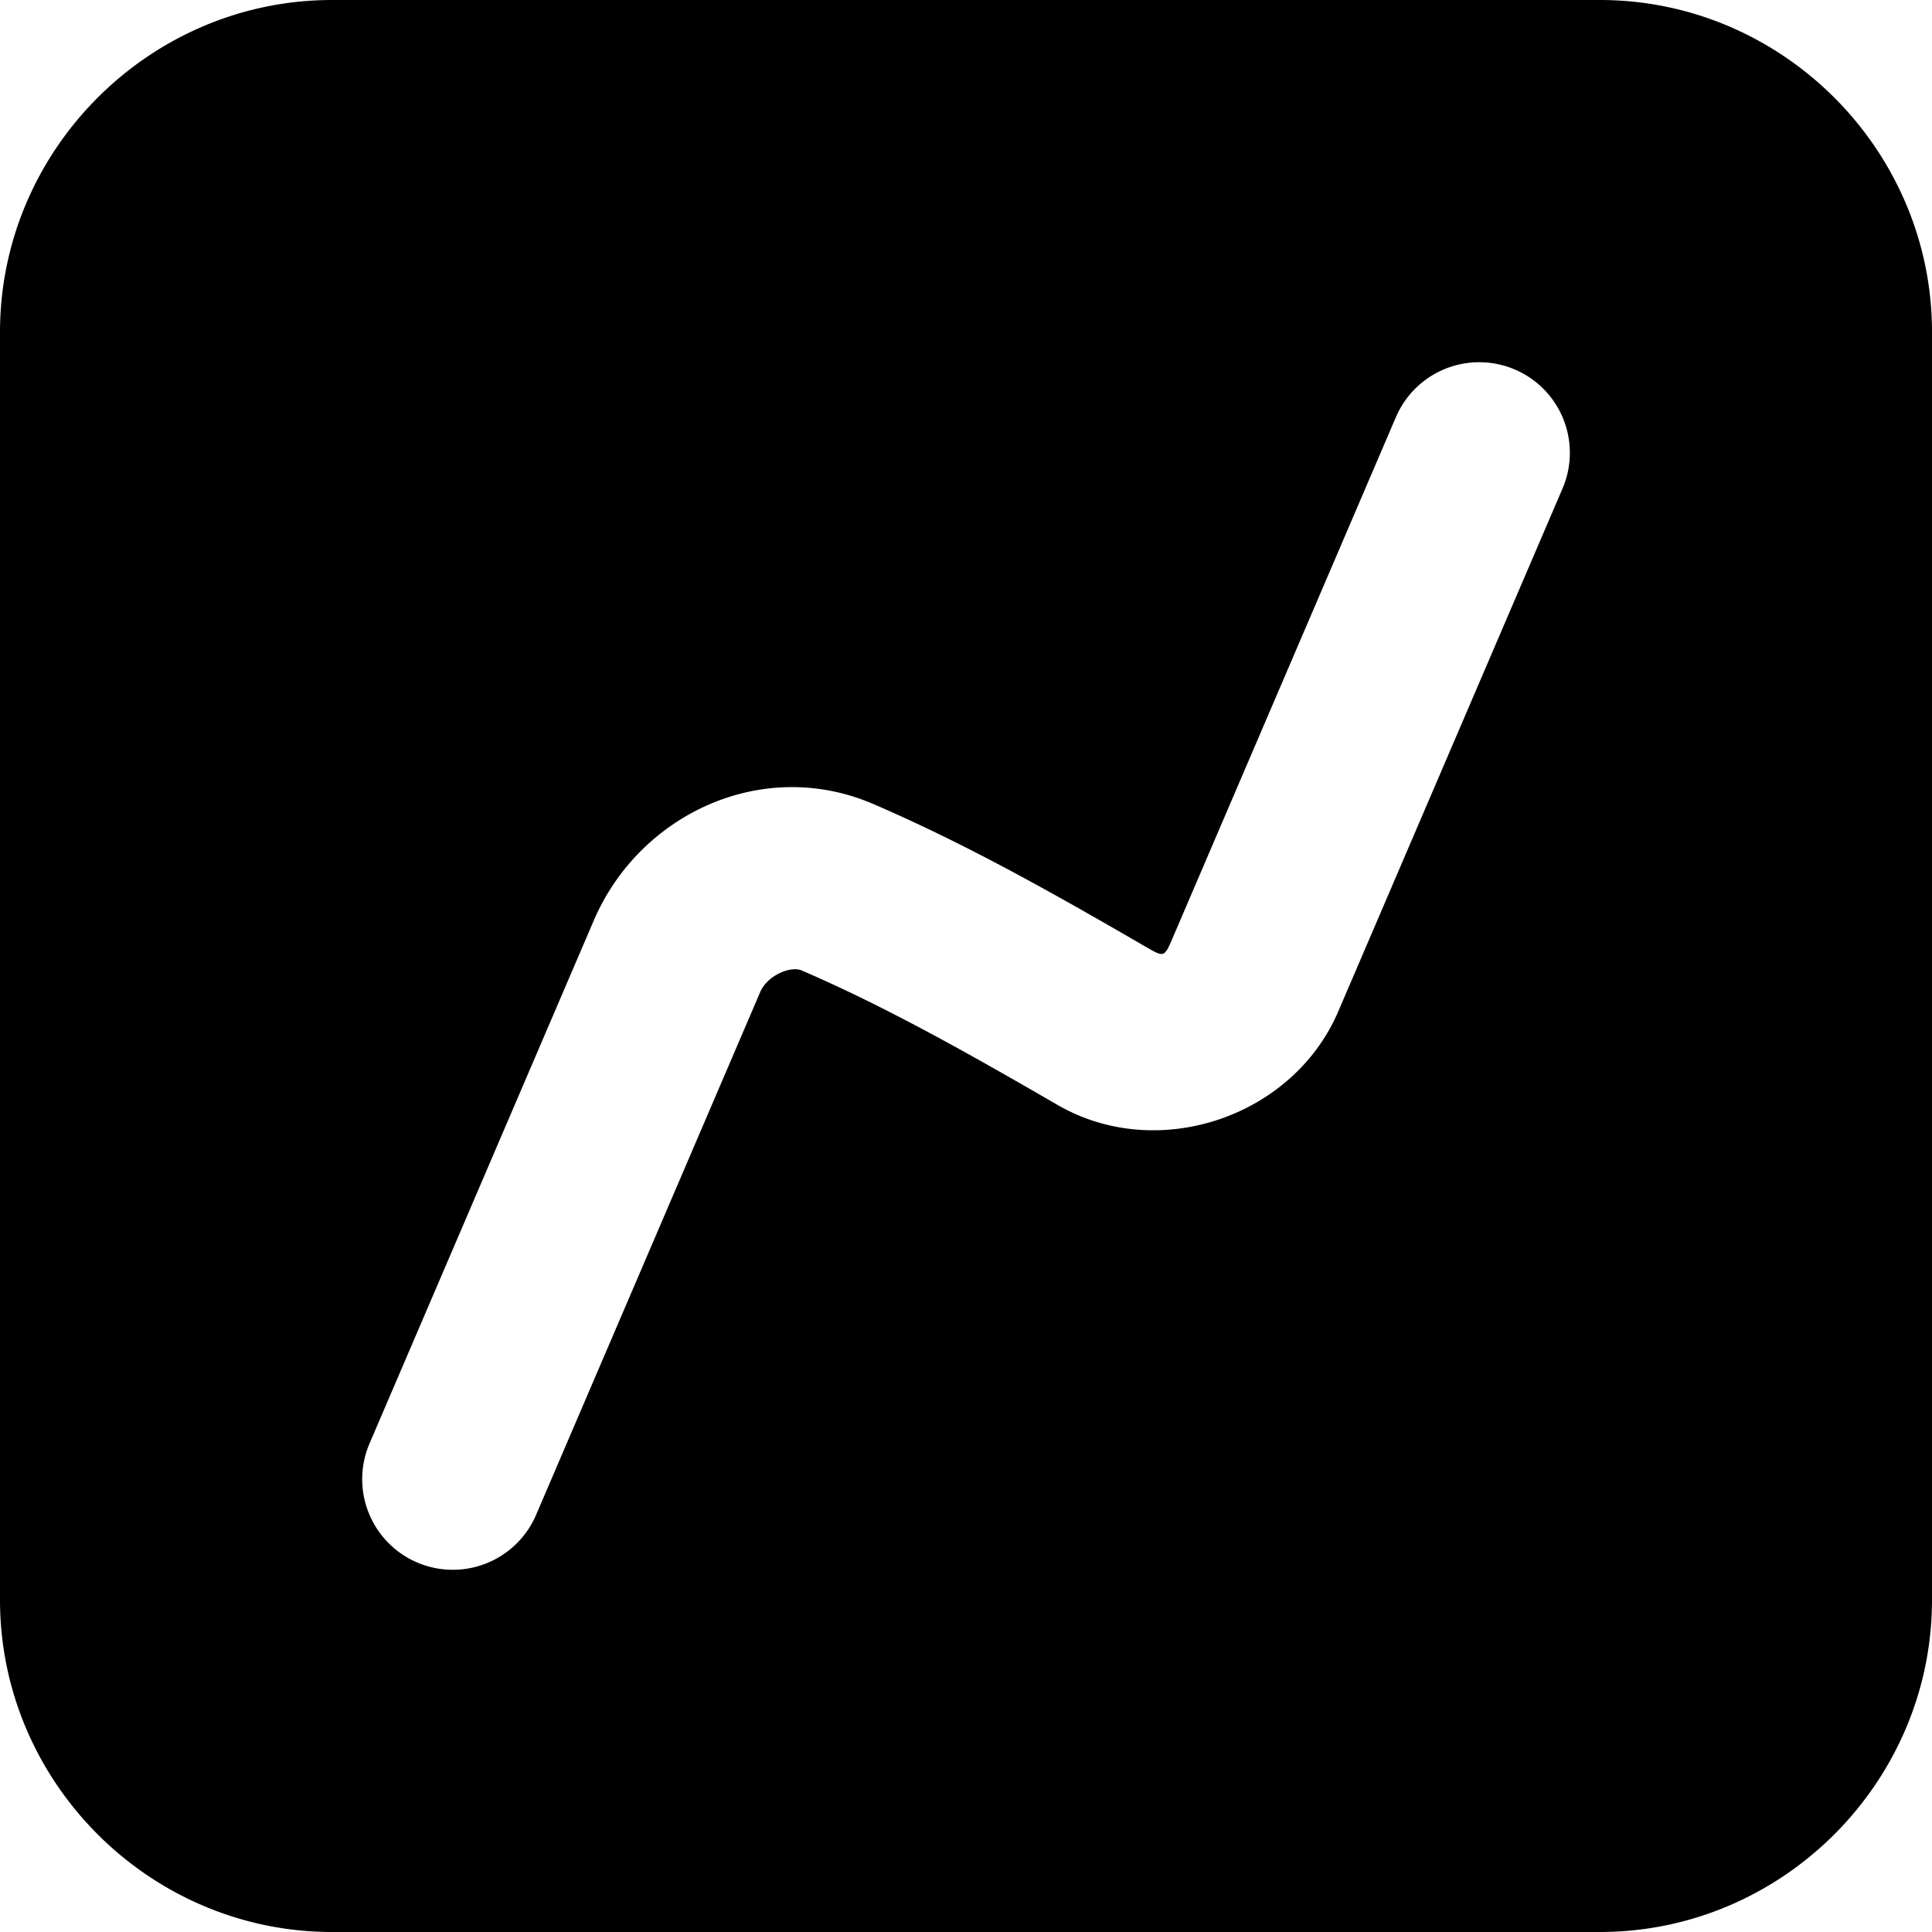 <svg xmlns="http://www.w3.org/2000/svg" viewBox="0 0 32 32"><path d="M5.5 0C2.48 0 0 2.48 0 5.5v21C0 29.52 2.48 32 5.5 32h21c3.02 0 5.5-2.48 5.5-5.5v-21C32 2.48 29.52 0 26.5 0h-21zm19.02 6a1.5 1.5 0 0 1 1.36 2.092l-3.714 8.66c-.752 1.755-2.993 2.508-4.65 1.549-1.428-.827-2.824-1.618-4.237-2.227-.184-.08-.57.083-.687.356l-3.713 8.662a1.5 1.5 0 1 1-2.758-1.184l3.713-8.66c.753-1.758 2.79-2.724 4.633-1.93 1.619.698 3.112 1.554 4.55 2.387.255.147.273.14.391-.135l3.713-8.662A1.5 1.5 0 0 1 24.52 6z" color="#000" style="-inkscape-stroke:none"/></svg>